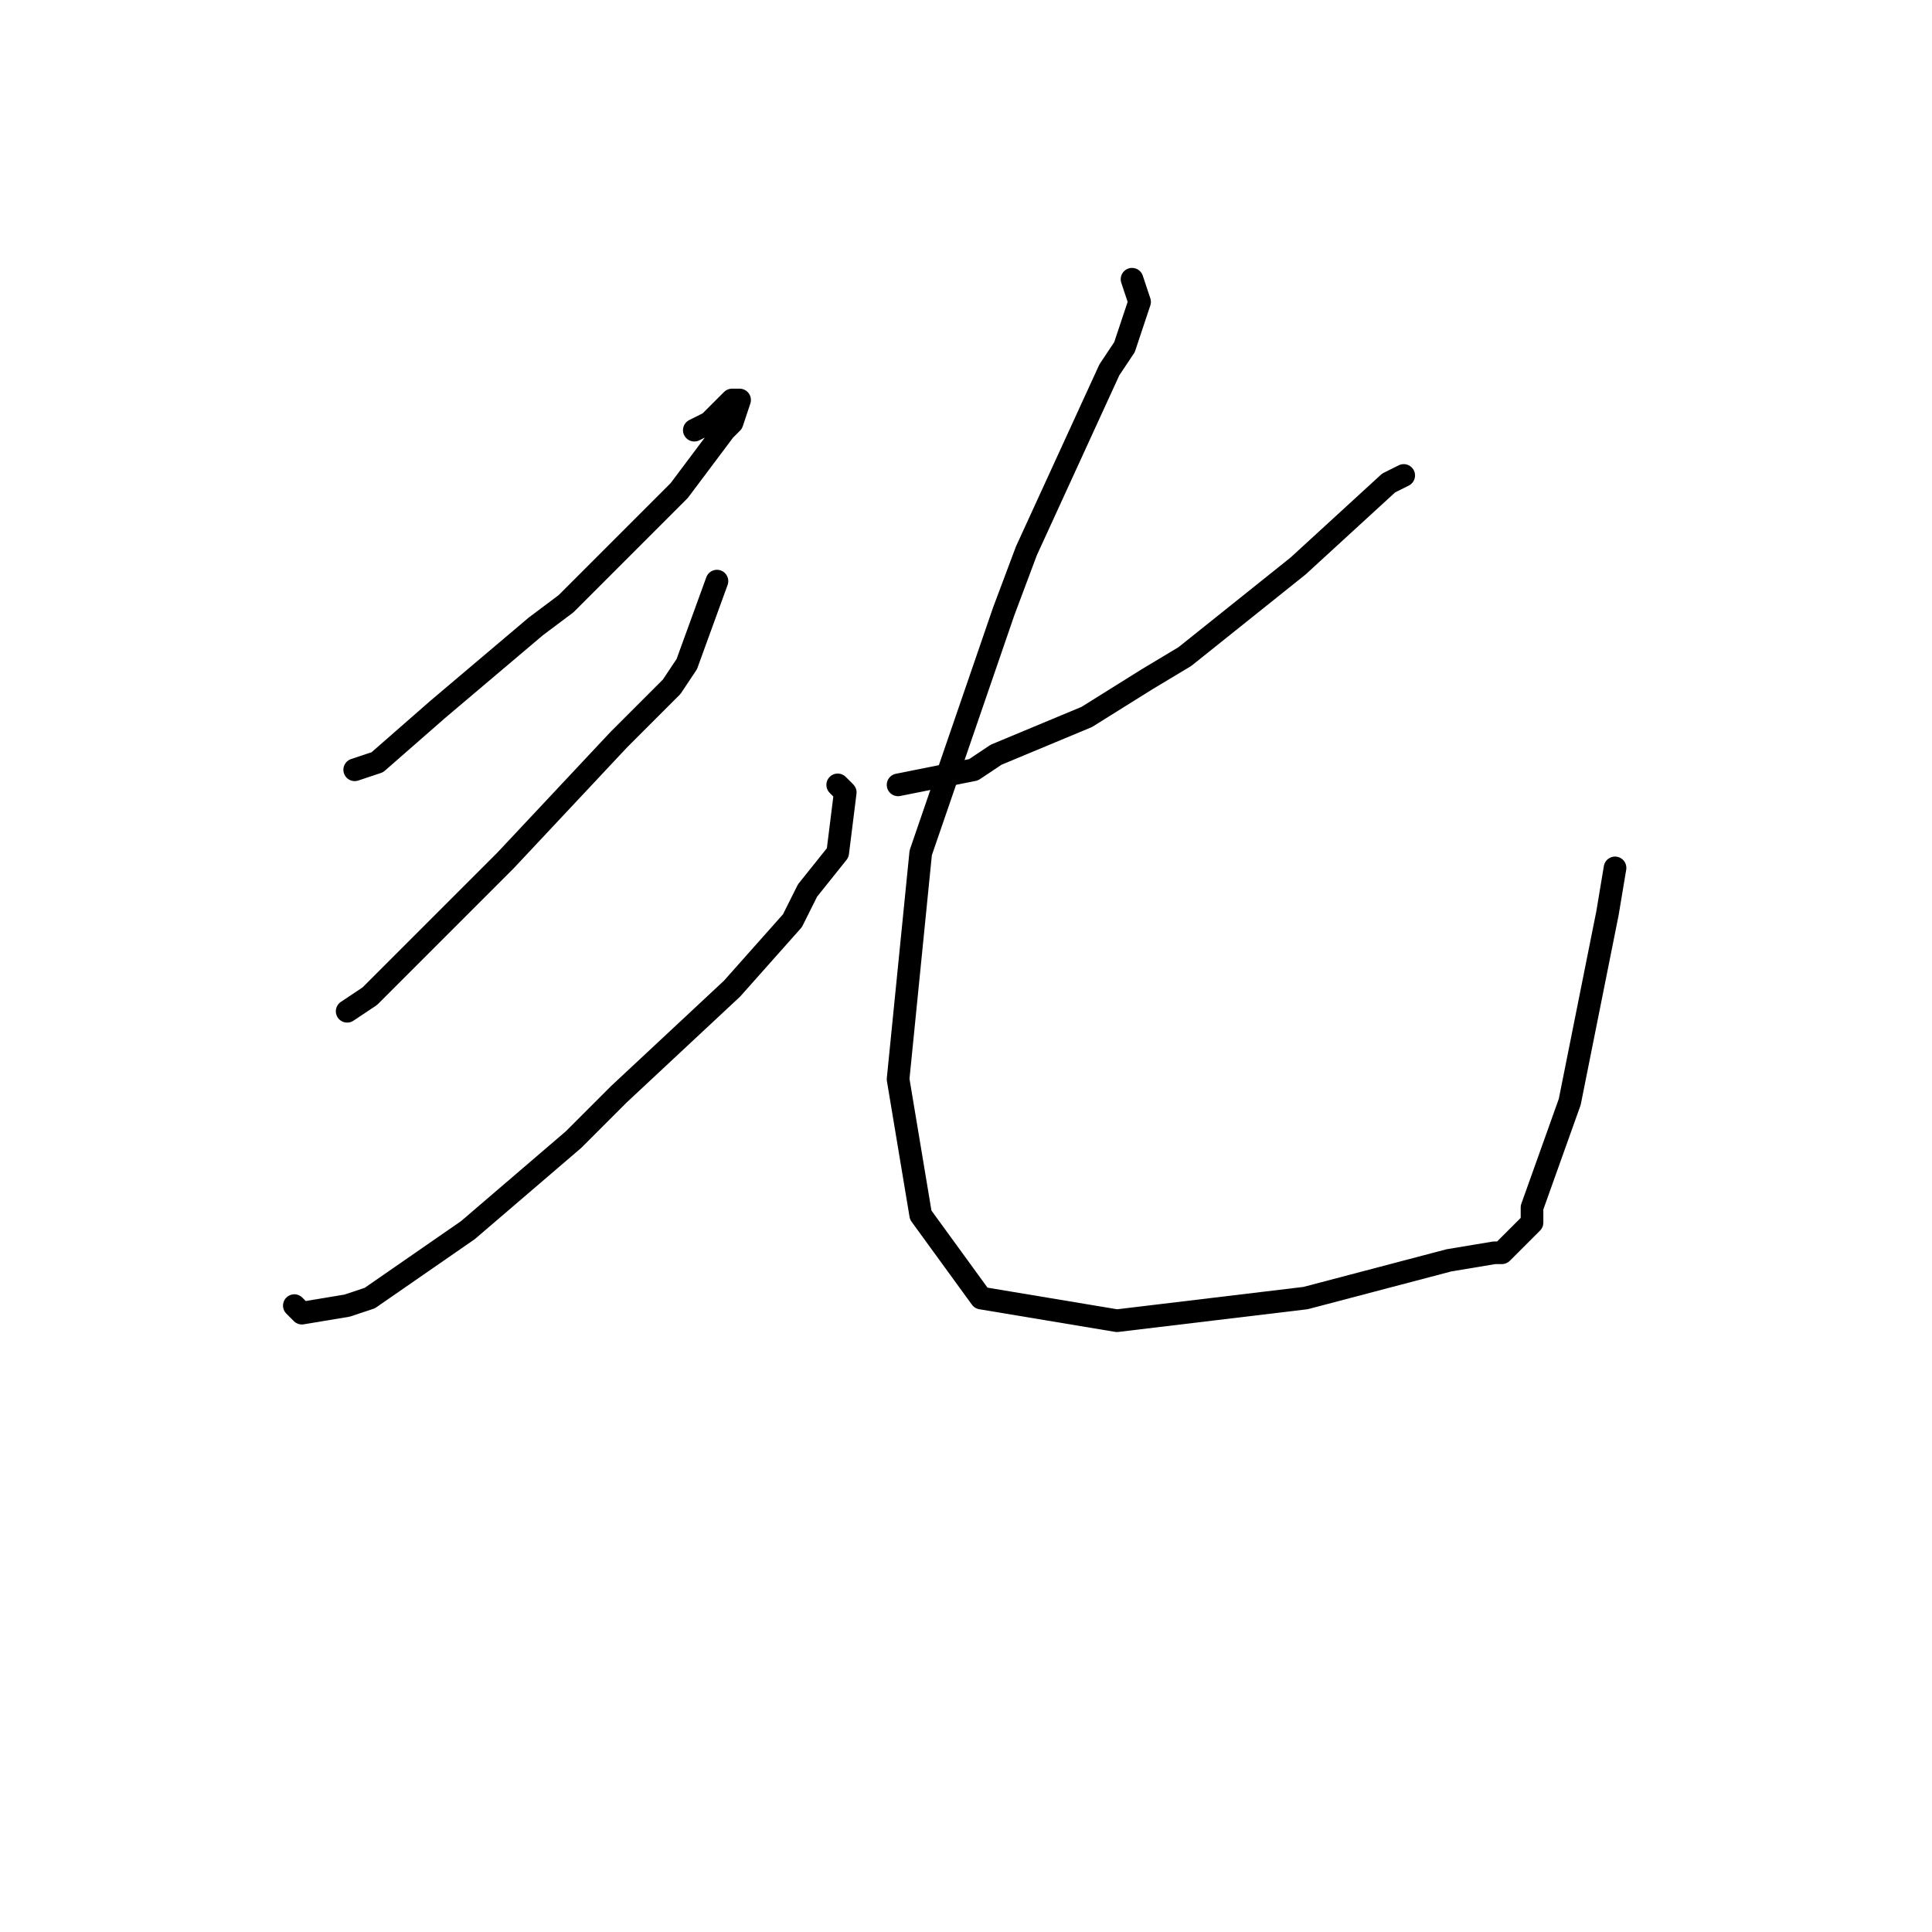 <?xml version="1.0" standalone="no"?>
    <svg width="256" height="256" xmlns="http://www.w3.org/2000/svg" version="1.1">
    <polyline stroke="black" stroke-width="3" stroke-linecap="round" fill="transparent" stroke-linejoin="round" points="92 57 94 56 97 53 98 53 97 56 96 57 90 65 83 72 75 80 71 83 58 94 50 101 47 102 47 102 " />
        <polyline stroke="black" stroke-width="3" stroke-linecap="round" fill="transparent" stroke-linejoin="round" points="95 77 91 88 89 91 82 98 67 114 55 126 49 132 46 134 46 134 " />
        <polyline stroke="black" stroke-width="3" stroke-linecap="round" fill="transparent" stroke-linejoin="round" points="111 104 112 105 111 113 107 118 105 122 97 131 82 145 76 151 62 163 49 172 46 173 40 174 39 173 39 173 " />
        <polyline stroke="black" stroke-width="3" stroke-linecap="round" fill="transparent" stroke-linejoin="round" points="186 63 184 64 172 75 157 87 152 90 144 95 132 100 129 102 119 104 119 104 " />
        <polyline stroke="black" stroke-width="3" stroke-linecap="round" fill="transparent" stroke-linejoin="round" points="150 37 151 40 149 46 147 49 136 73 133 81 122 113 119 143 122 161 130 172 148 175 173 172 192 167 198 166 199 166 201 164 203 162 203 160 208 146 213 121 214 115 214 115 " />
        </svg>